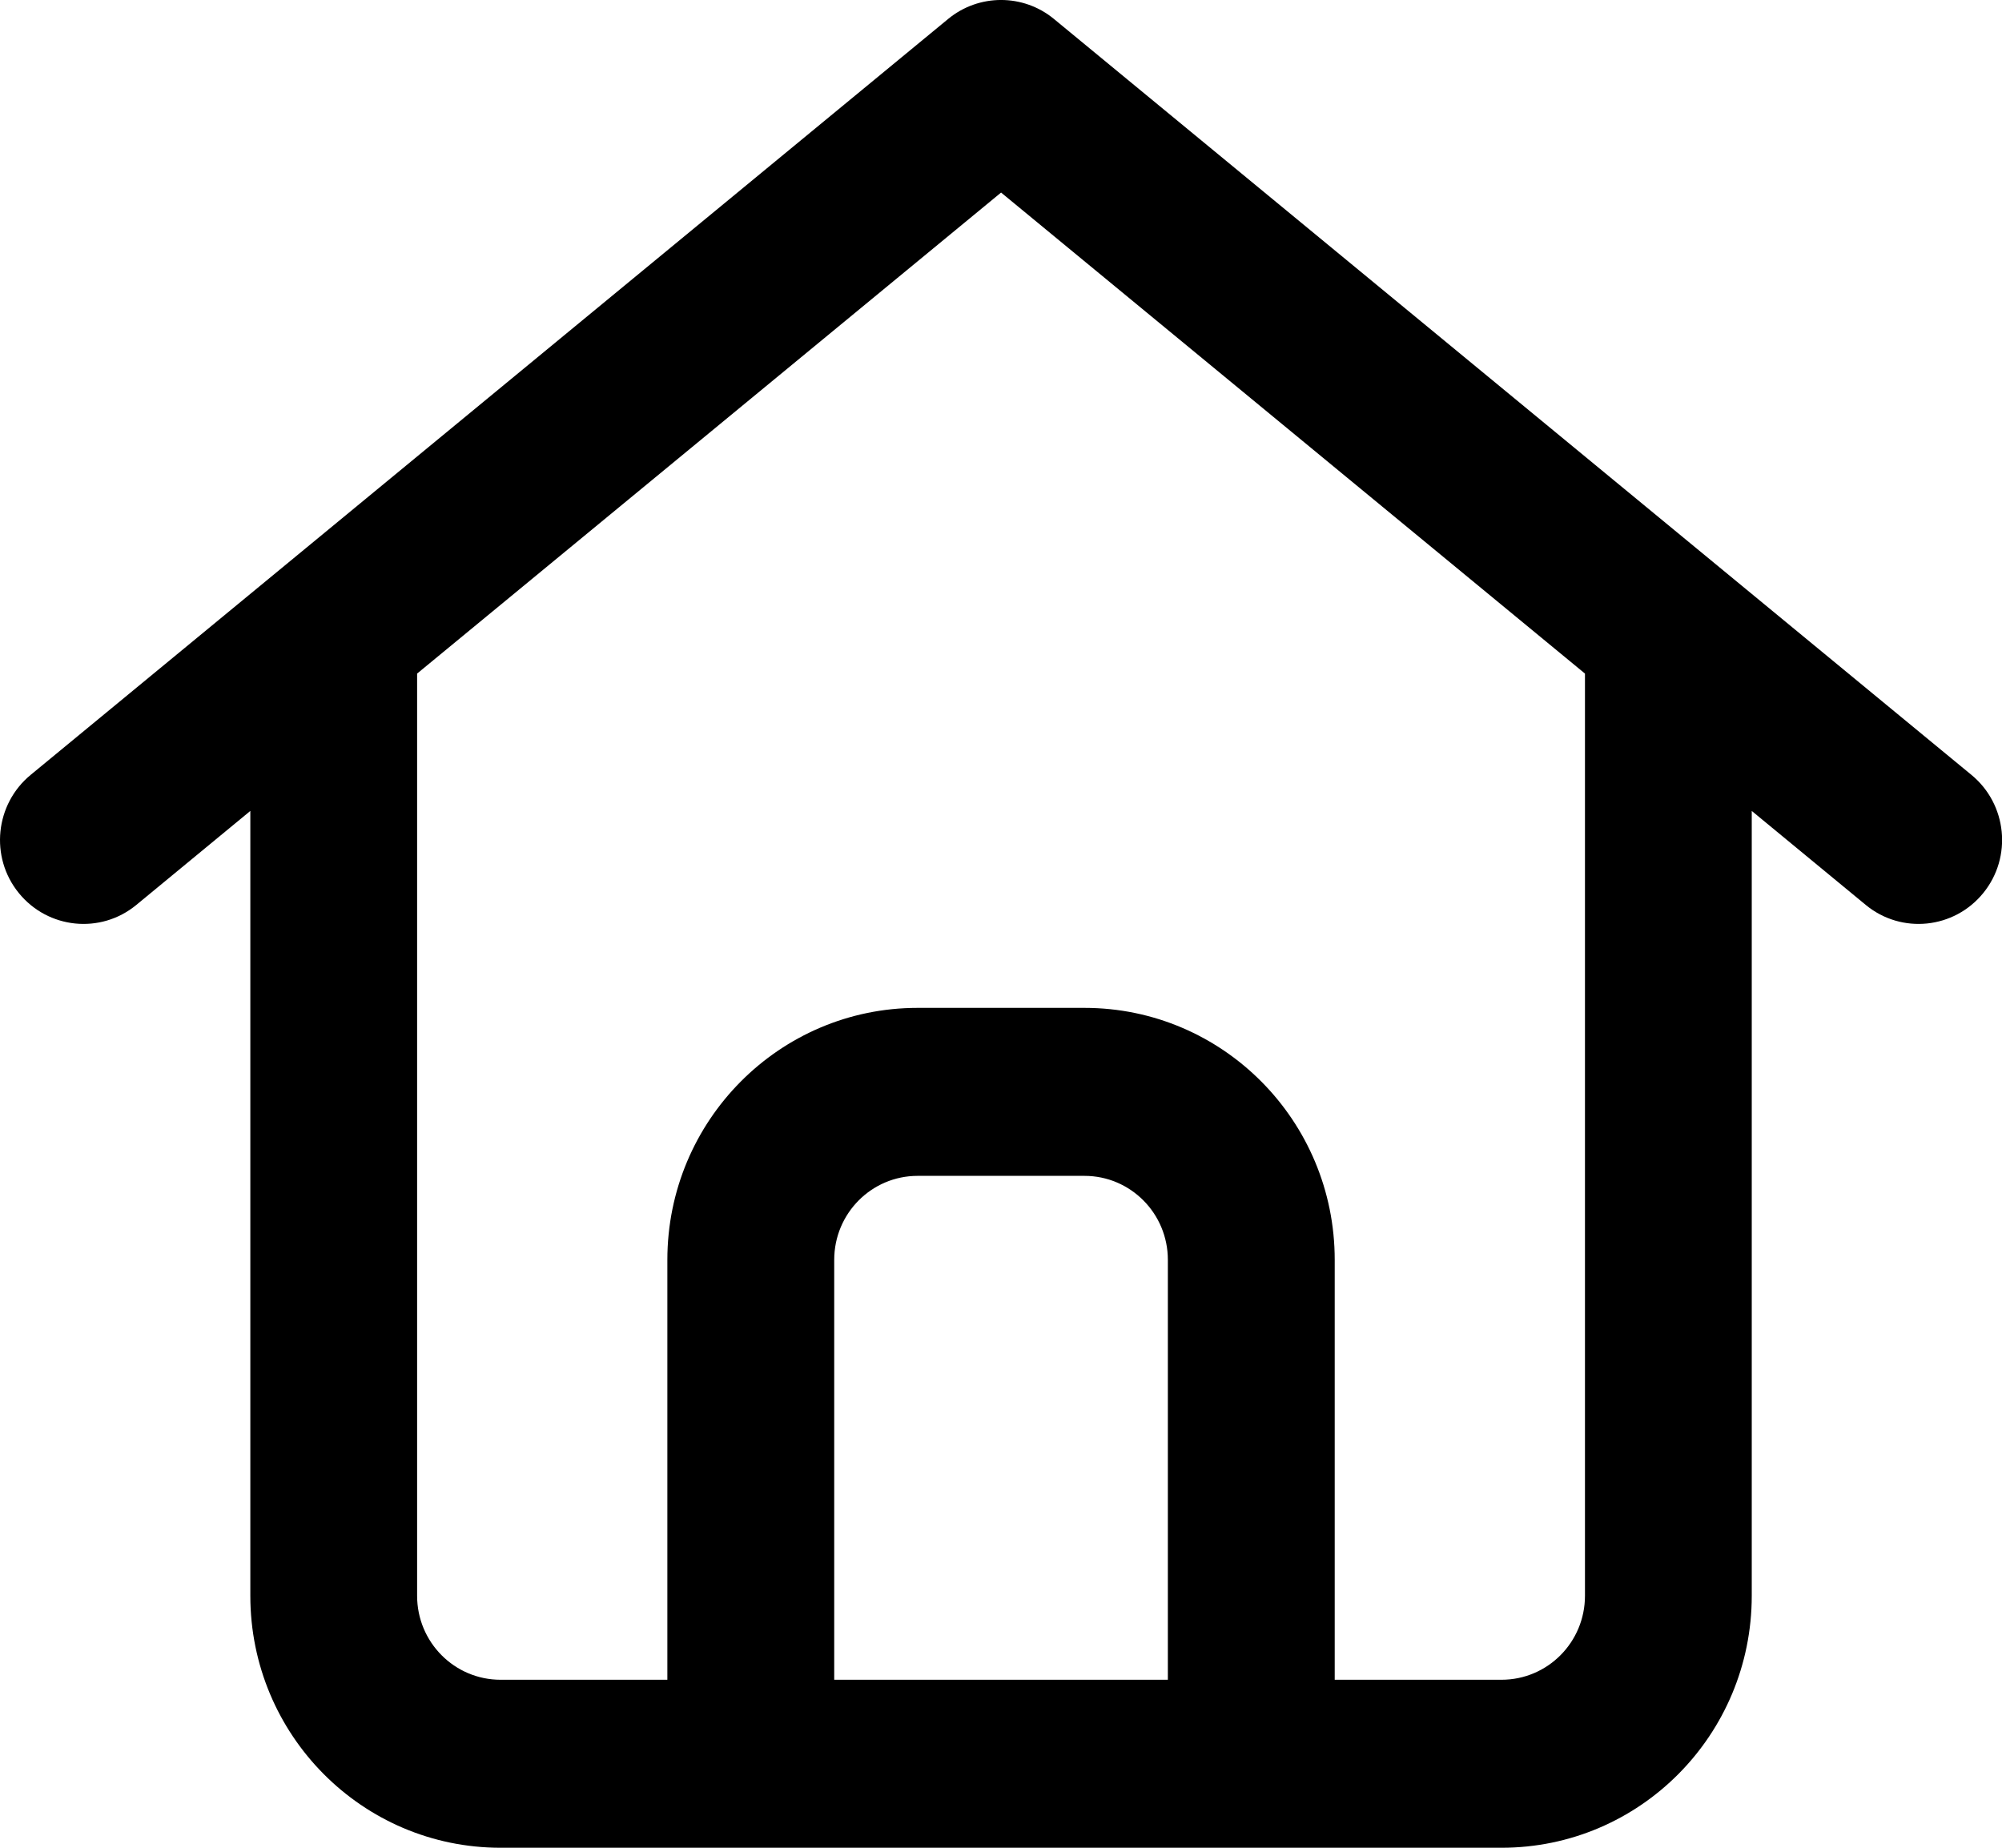 <svg width="26" height="24" viewBox="0 0 26 24" fill="none" xmlns="http://www.w3.org/2000/svg">
<path d="M25.602 10.064L13.686 0.245C13.288 -0.082 12.713 -0.082 12.315 0.245L0.399 10.064C-0.064 10.445 -0.135 11.133 0.244 11.599C0.623 12.066 1.306 12.136 1.769 11.755L3.251 10.533V20.727C3.251 22.535 4.705 24 6.501 24H19.5C21.296 24 22.75 22.535 22.75 20.727V10.533L24.232 11.755C24.695 12.136 25.378 12.066 25.757 11.599C26.136 11.133 26.066 10.445 25.602 10.064ZM10.834 21.818V16.364C10.834 15.761 11.319 15.273 11.917 15.273H14.084C14.682 15.273 15.167 15.761 15.167 16.364V21.818H10.834ZM20.584 20.727C20.584 21.33 20.099 21.818 19.5 21.818H17.334V16.364C17.334 14.556 15.88 13.091 14.084 13.091H11.917C10.122 13.091 8.667 14.556 8.667 16.364V21.818H6.501C5.902 21.818 5.417 21.33 5.417 20.727V8.749L13.001 2.501L20.584 8.749V20.727Z" fill="black"/>
</svg>
